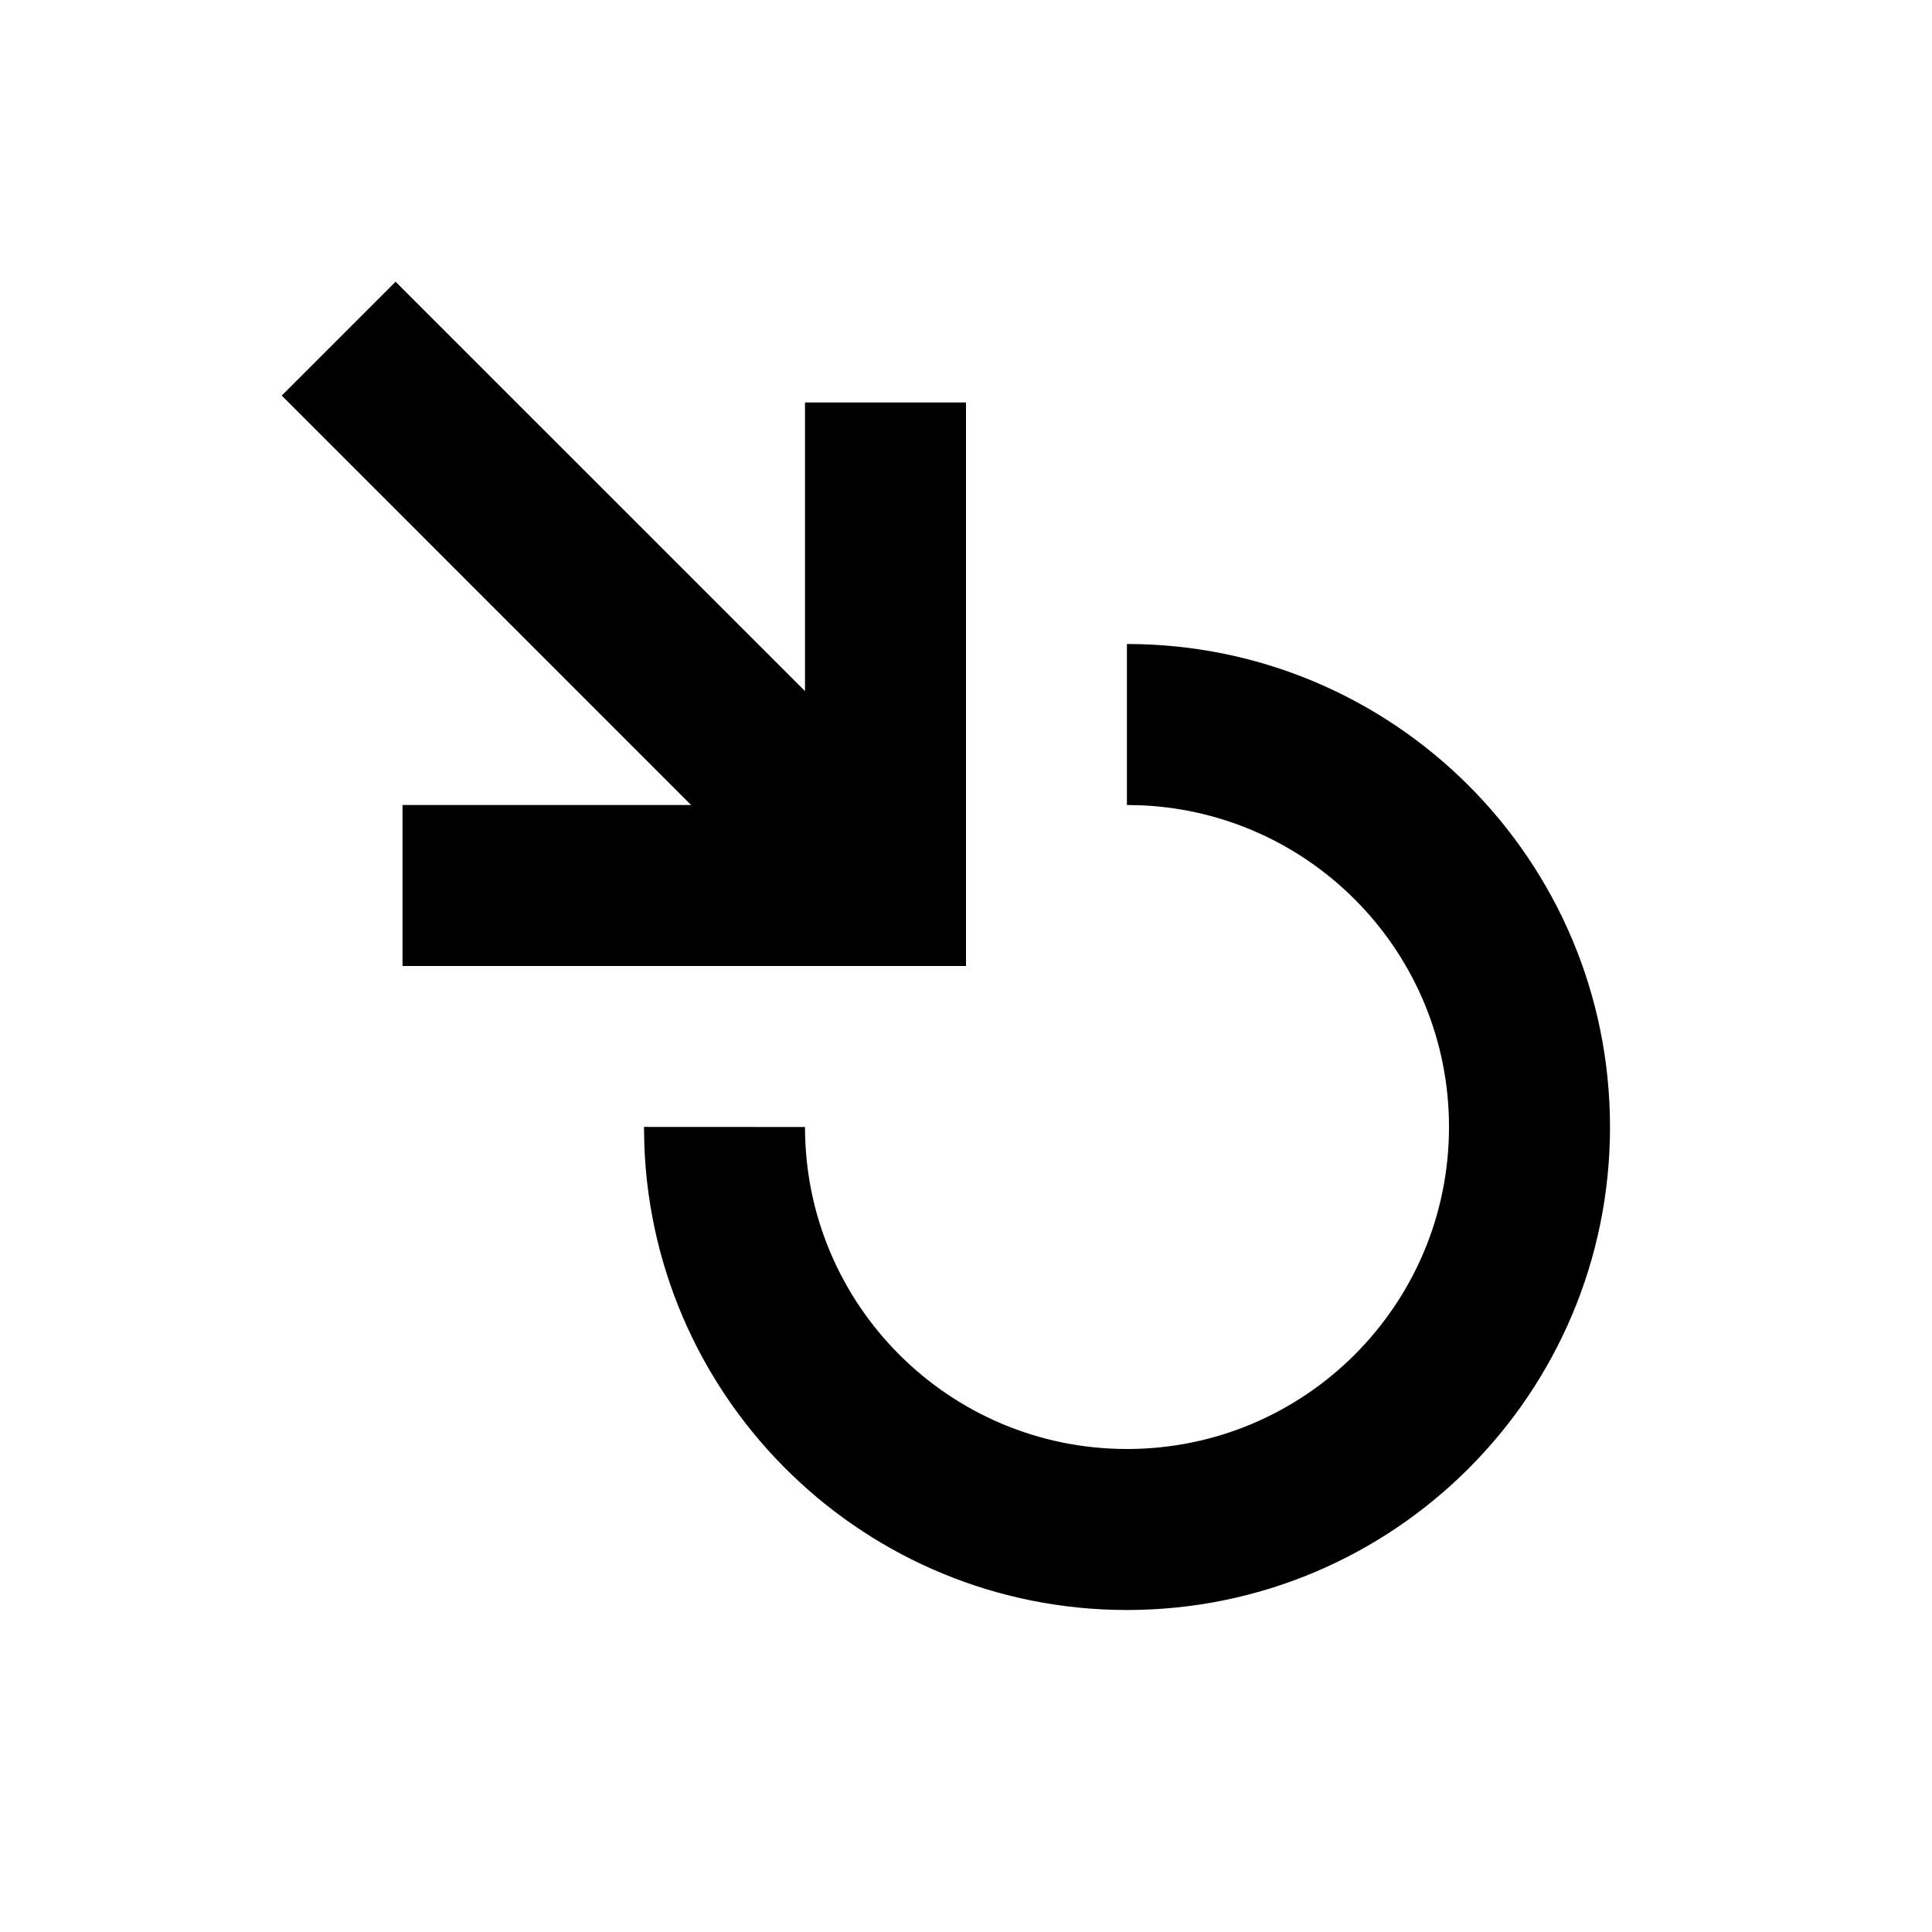 <?xml version="1.0" encoding="UTF-8"?>
<svg width="24px" height="24px" viewBox="0 0 24 24" version="1.1" xmlns="http://www.w3.org/2000/svg" xmlns:xlink="http://www.w3.org/1999/xlink">
    <title>icon/material/subscription-to</title>
    <g id="icon/material/subscription-to" stroke="none" stroke-width="1" fill="none" fill-rule="evenodd">
        <rect id="ViewBox" fill-rule="nonzero" x="0" y="0" width="24" height="24"></rect>
        <path d="M13.999,8 C17.314,8 20,10.686 20,14 C20,17.314 17.314,20 14,20 C10.762,20 8.122,17.434 8.004,14.225 L8,13.999 L10,14 L10,14 C10,16.209 11.791,18 14,18 C16.209,18 18,16.209 18,14 C18,11.858 16.316,10.109 14.2,10.005 L13.999,10 L13.999,8 Z M4.914,3.5 L10,8.585 L10,5 L12,5 L12,12 L5,12 L5,10 L8.585,10 L3.5,4.914 L4.914,3.5 Z" id="xabber:subscribe-to" fill="#000000" fill-rule="nonzero"></path>
    </g>
</svg>